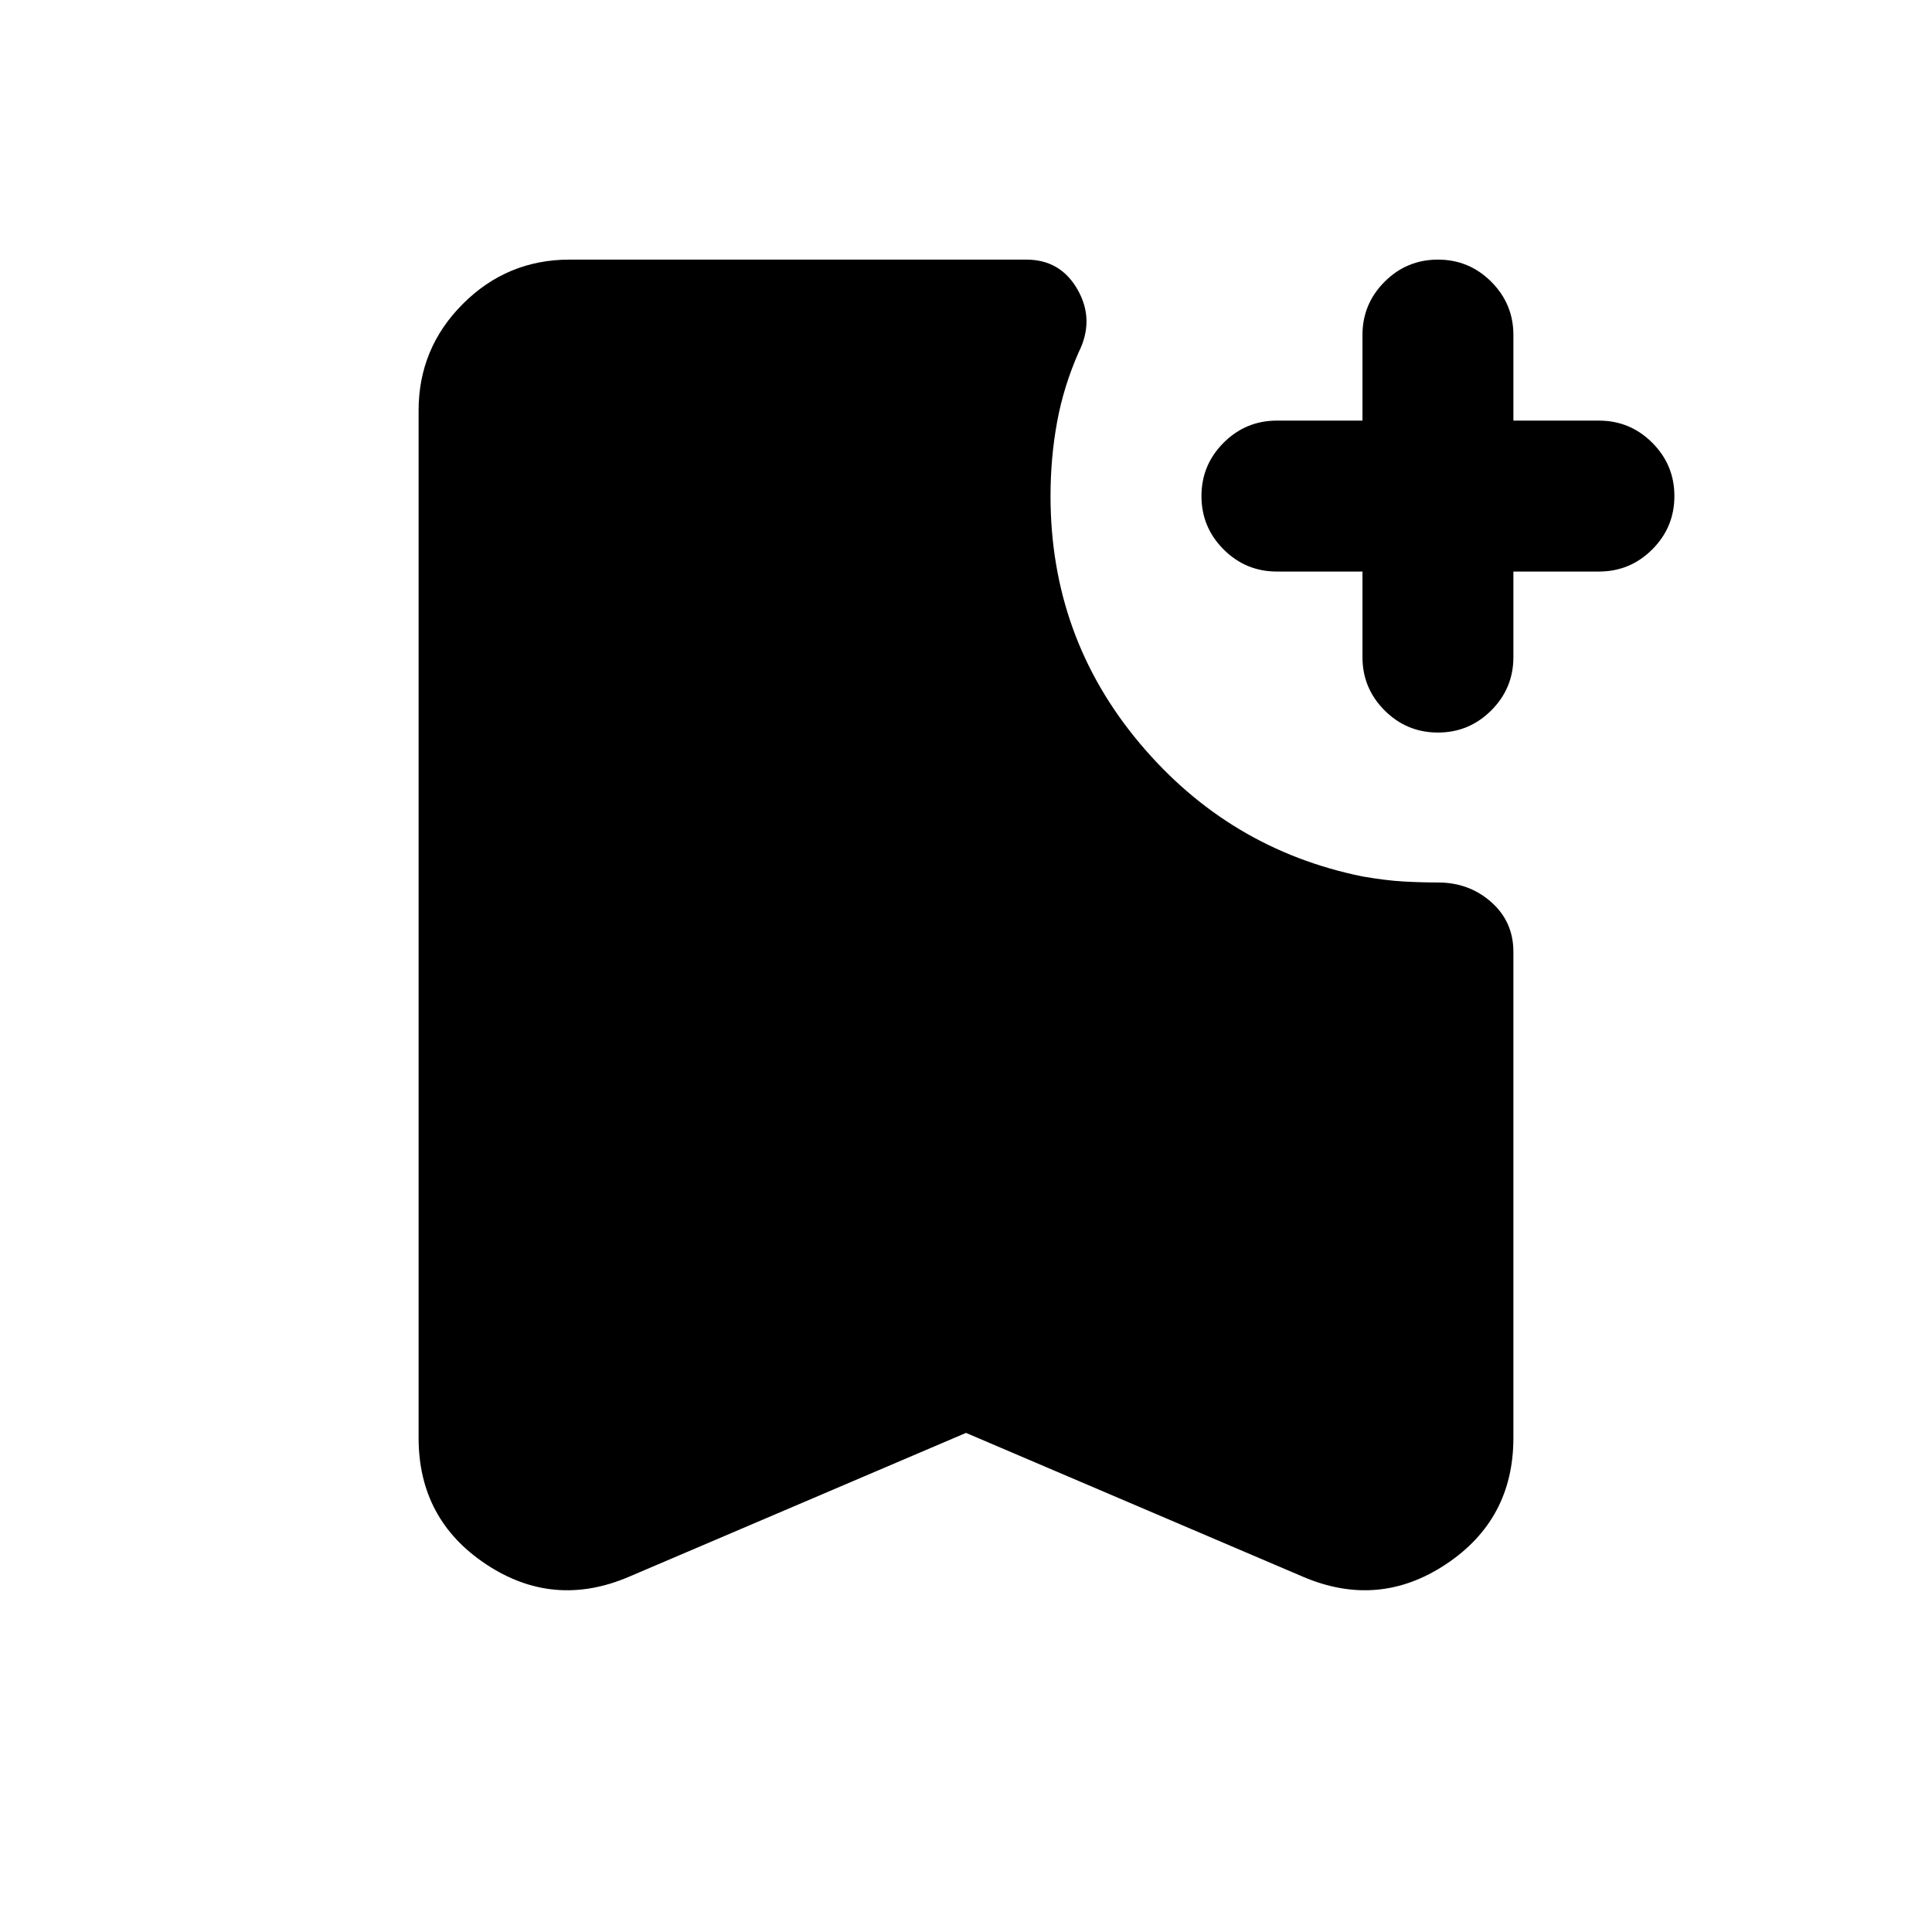 <svg xmlns="http://www.w3.org/2000/svg" height="24" viewBox="0 -960 960 960" width="24"><path d="M677-676h-42.5q-15.5 0-26.5-11t-11-26.5q0-15.5 11-26.5t26.5-11H677v-42.5q0-15.5 11-26.5t26.5-11q15.5 0 26.5 11t11 26.5v42.5h42.5q15.5 0 26.5 11t11 26.5q0 15.5-11 26.5t-26.5 11H752v42.5q0 15.5-11 26.5t-26.5 11q-15.5 0-26.5-11t-11-26.5V-676ZM480-248l-167.5 71.5q-37.5 16-71-6.25T208-245.5V-756q0-31 22-53t53-22h227q17 0 25.5 15t.5 31q-7.5 17-10.75 34.75T522-713.5q0 70 44.25 122.75T677-524.5q11.5 2 20.25 2.5t17.25.5q15.5 0 26.5 9.75T752-487v241.5q0 40.5-33.5 62.75t-71 6.25L480-248Z"/></svg>